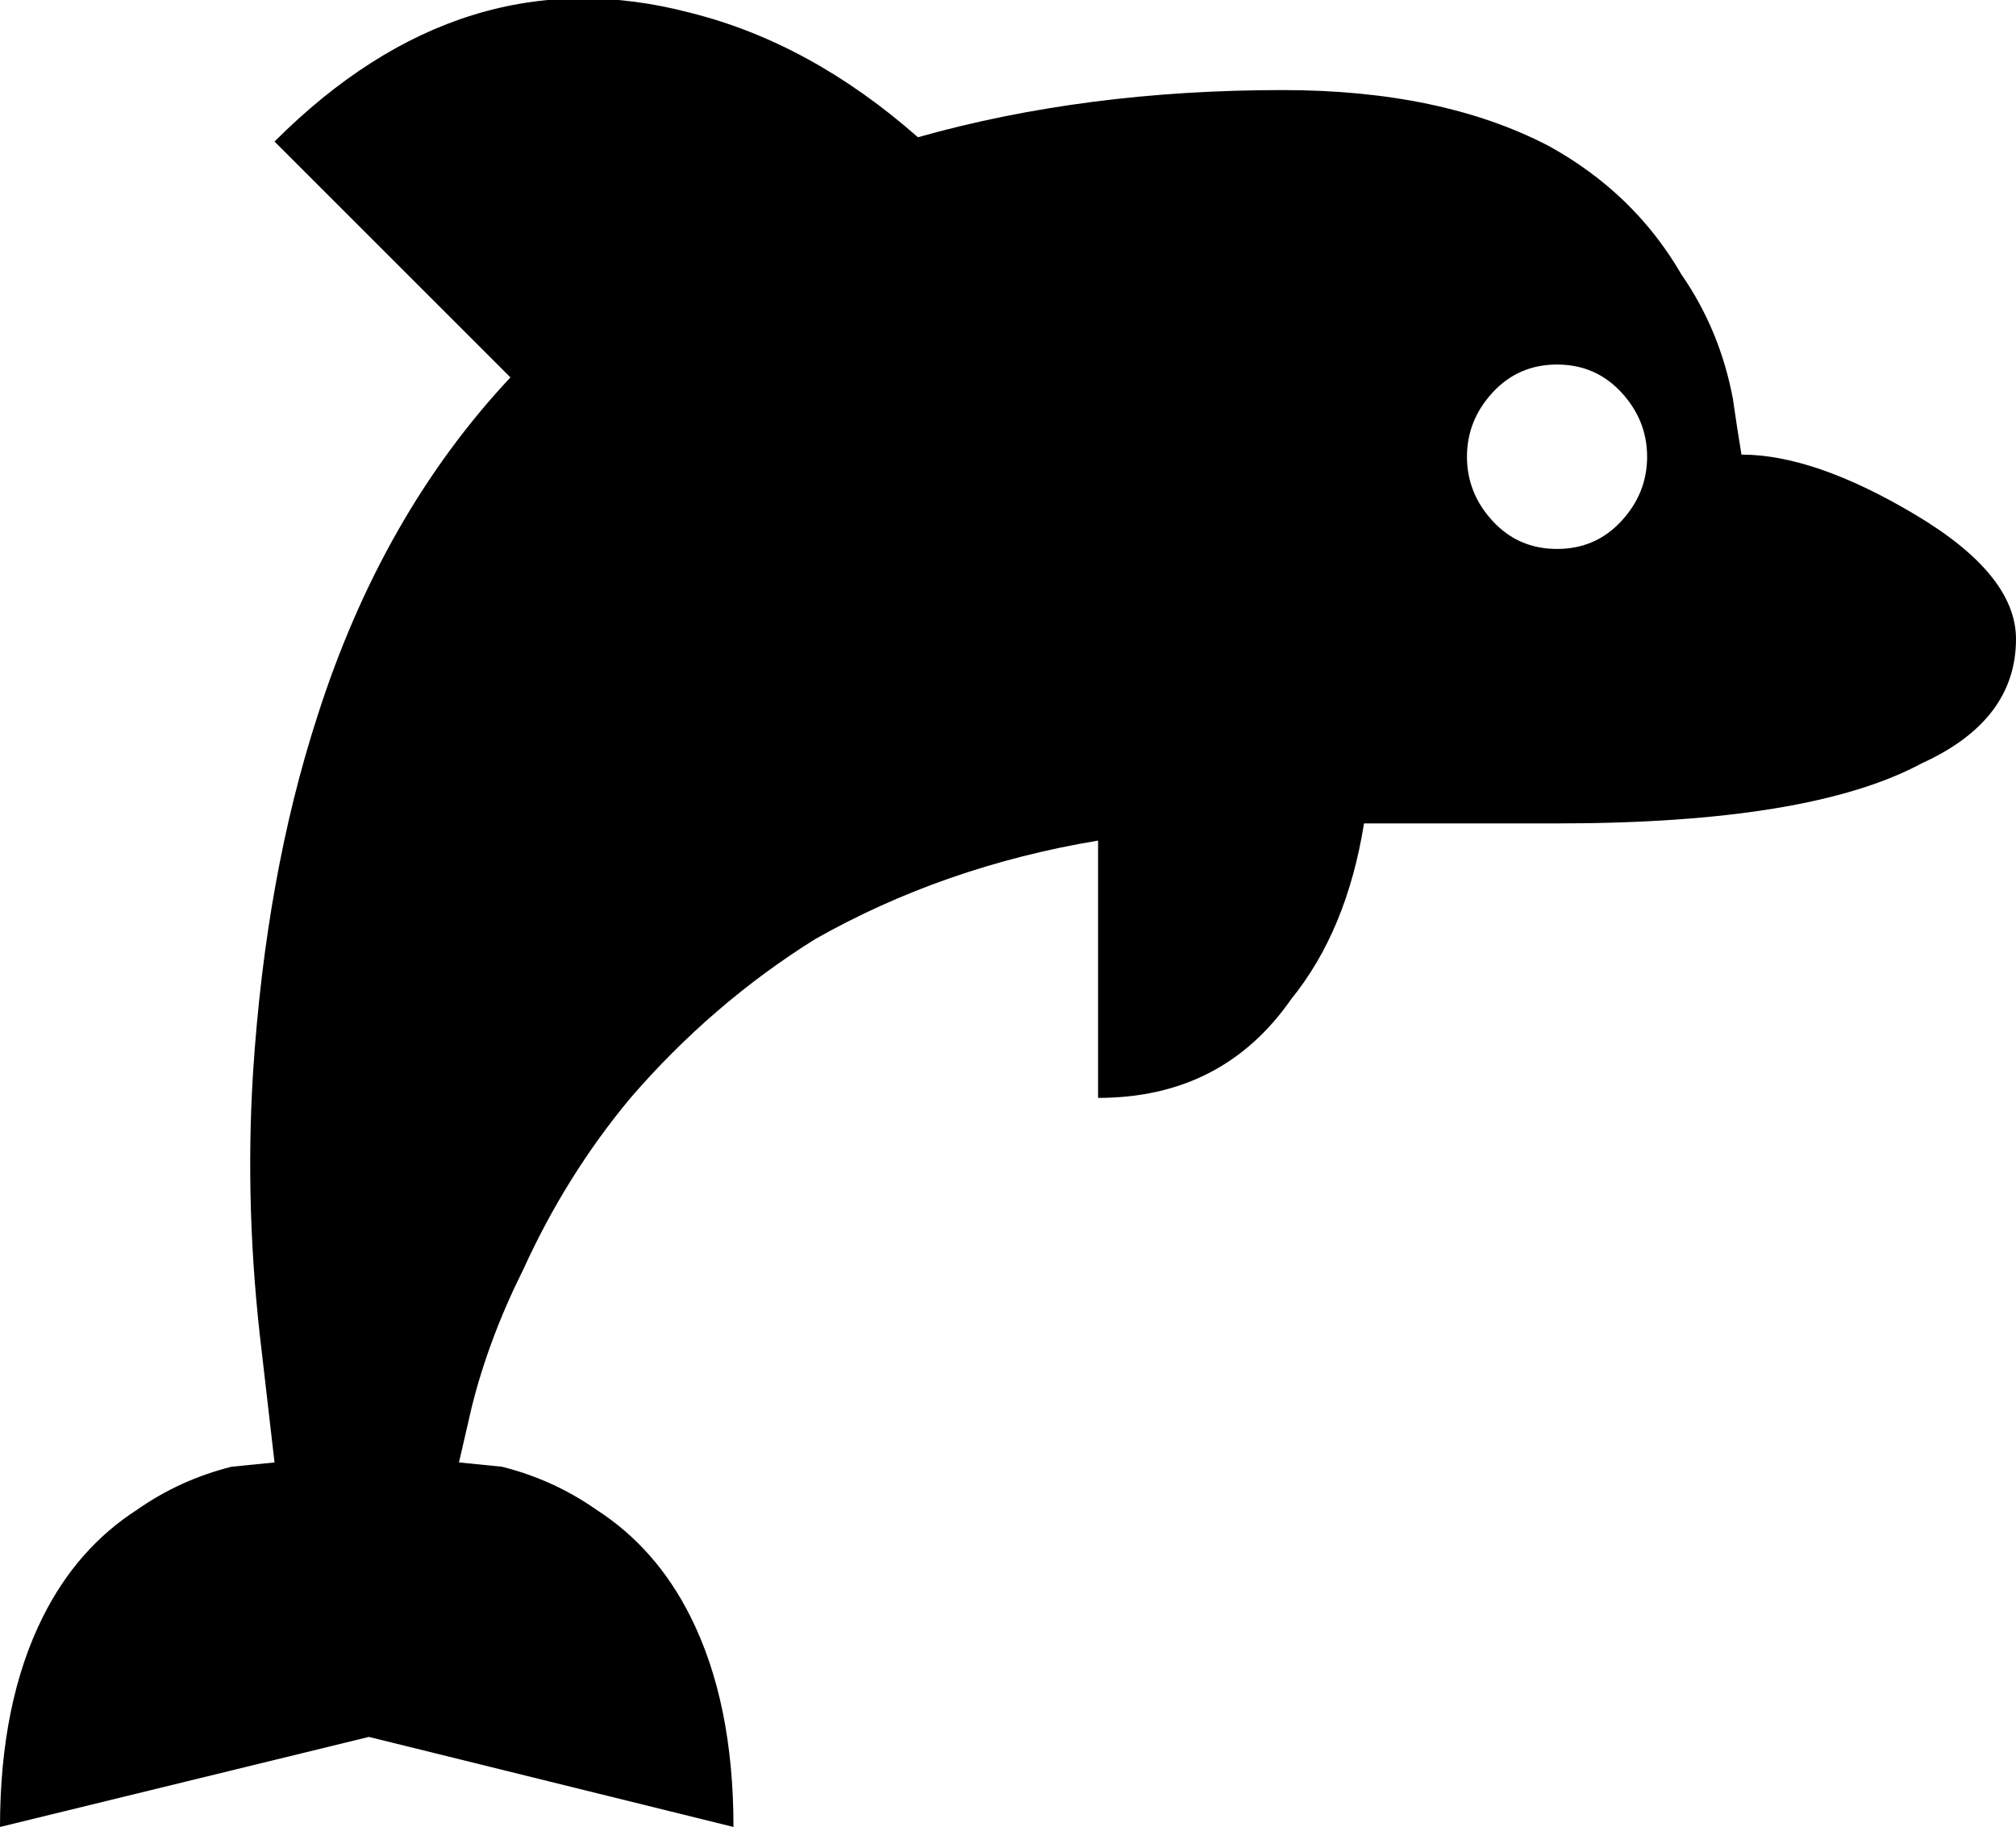 <svg xmlns="http://www.w3.org/2000/svg" viewBox="21 -21 470 426">
      <g transform="scale(1 -1) translate(0 -384)">
        <path d="M427 299Q426 305 425 312Q422 328 413 341Q402 360 382 371Q357 384 320 384Q274 384 235 373Q210 395 182 402Q129 416 85 372L140 317Q110 285 95 238Q83 201 80 155Q78 123 82 90L85 64L75 63Q63 60 53 53Q39 44 31 28Q21 8 21 -21L107 0L192 -21Q192 8 182 28Q174 44 160 53Q150 60 138 63L128 64L131 77Q135 93 143 109Q153 131 168 149Q187 171 211 186Q241 203 277 209V149Q306 149 322 172Q335 188 339 213H384Q443 213 469 227Q491 237 491 256Q491 271 467.5 285.0Q444 299 427 299ZM384 277Q375 277 369.0 283.5Q363 290 363.0 298.5Q363 307 369.0 313.5Q375 320 384.0 320.0Q393 320 399.0 313.5Q405 307 405.0 298.5Q405 290 399.0 283.5Q393 277 384 277Z" />
      </g>
    </svg>